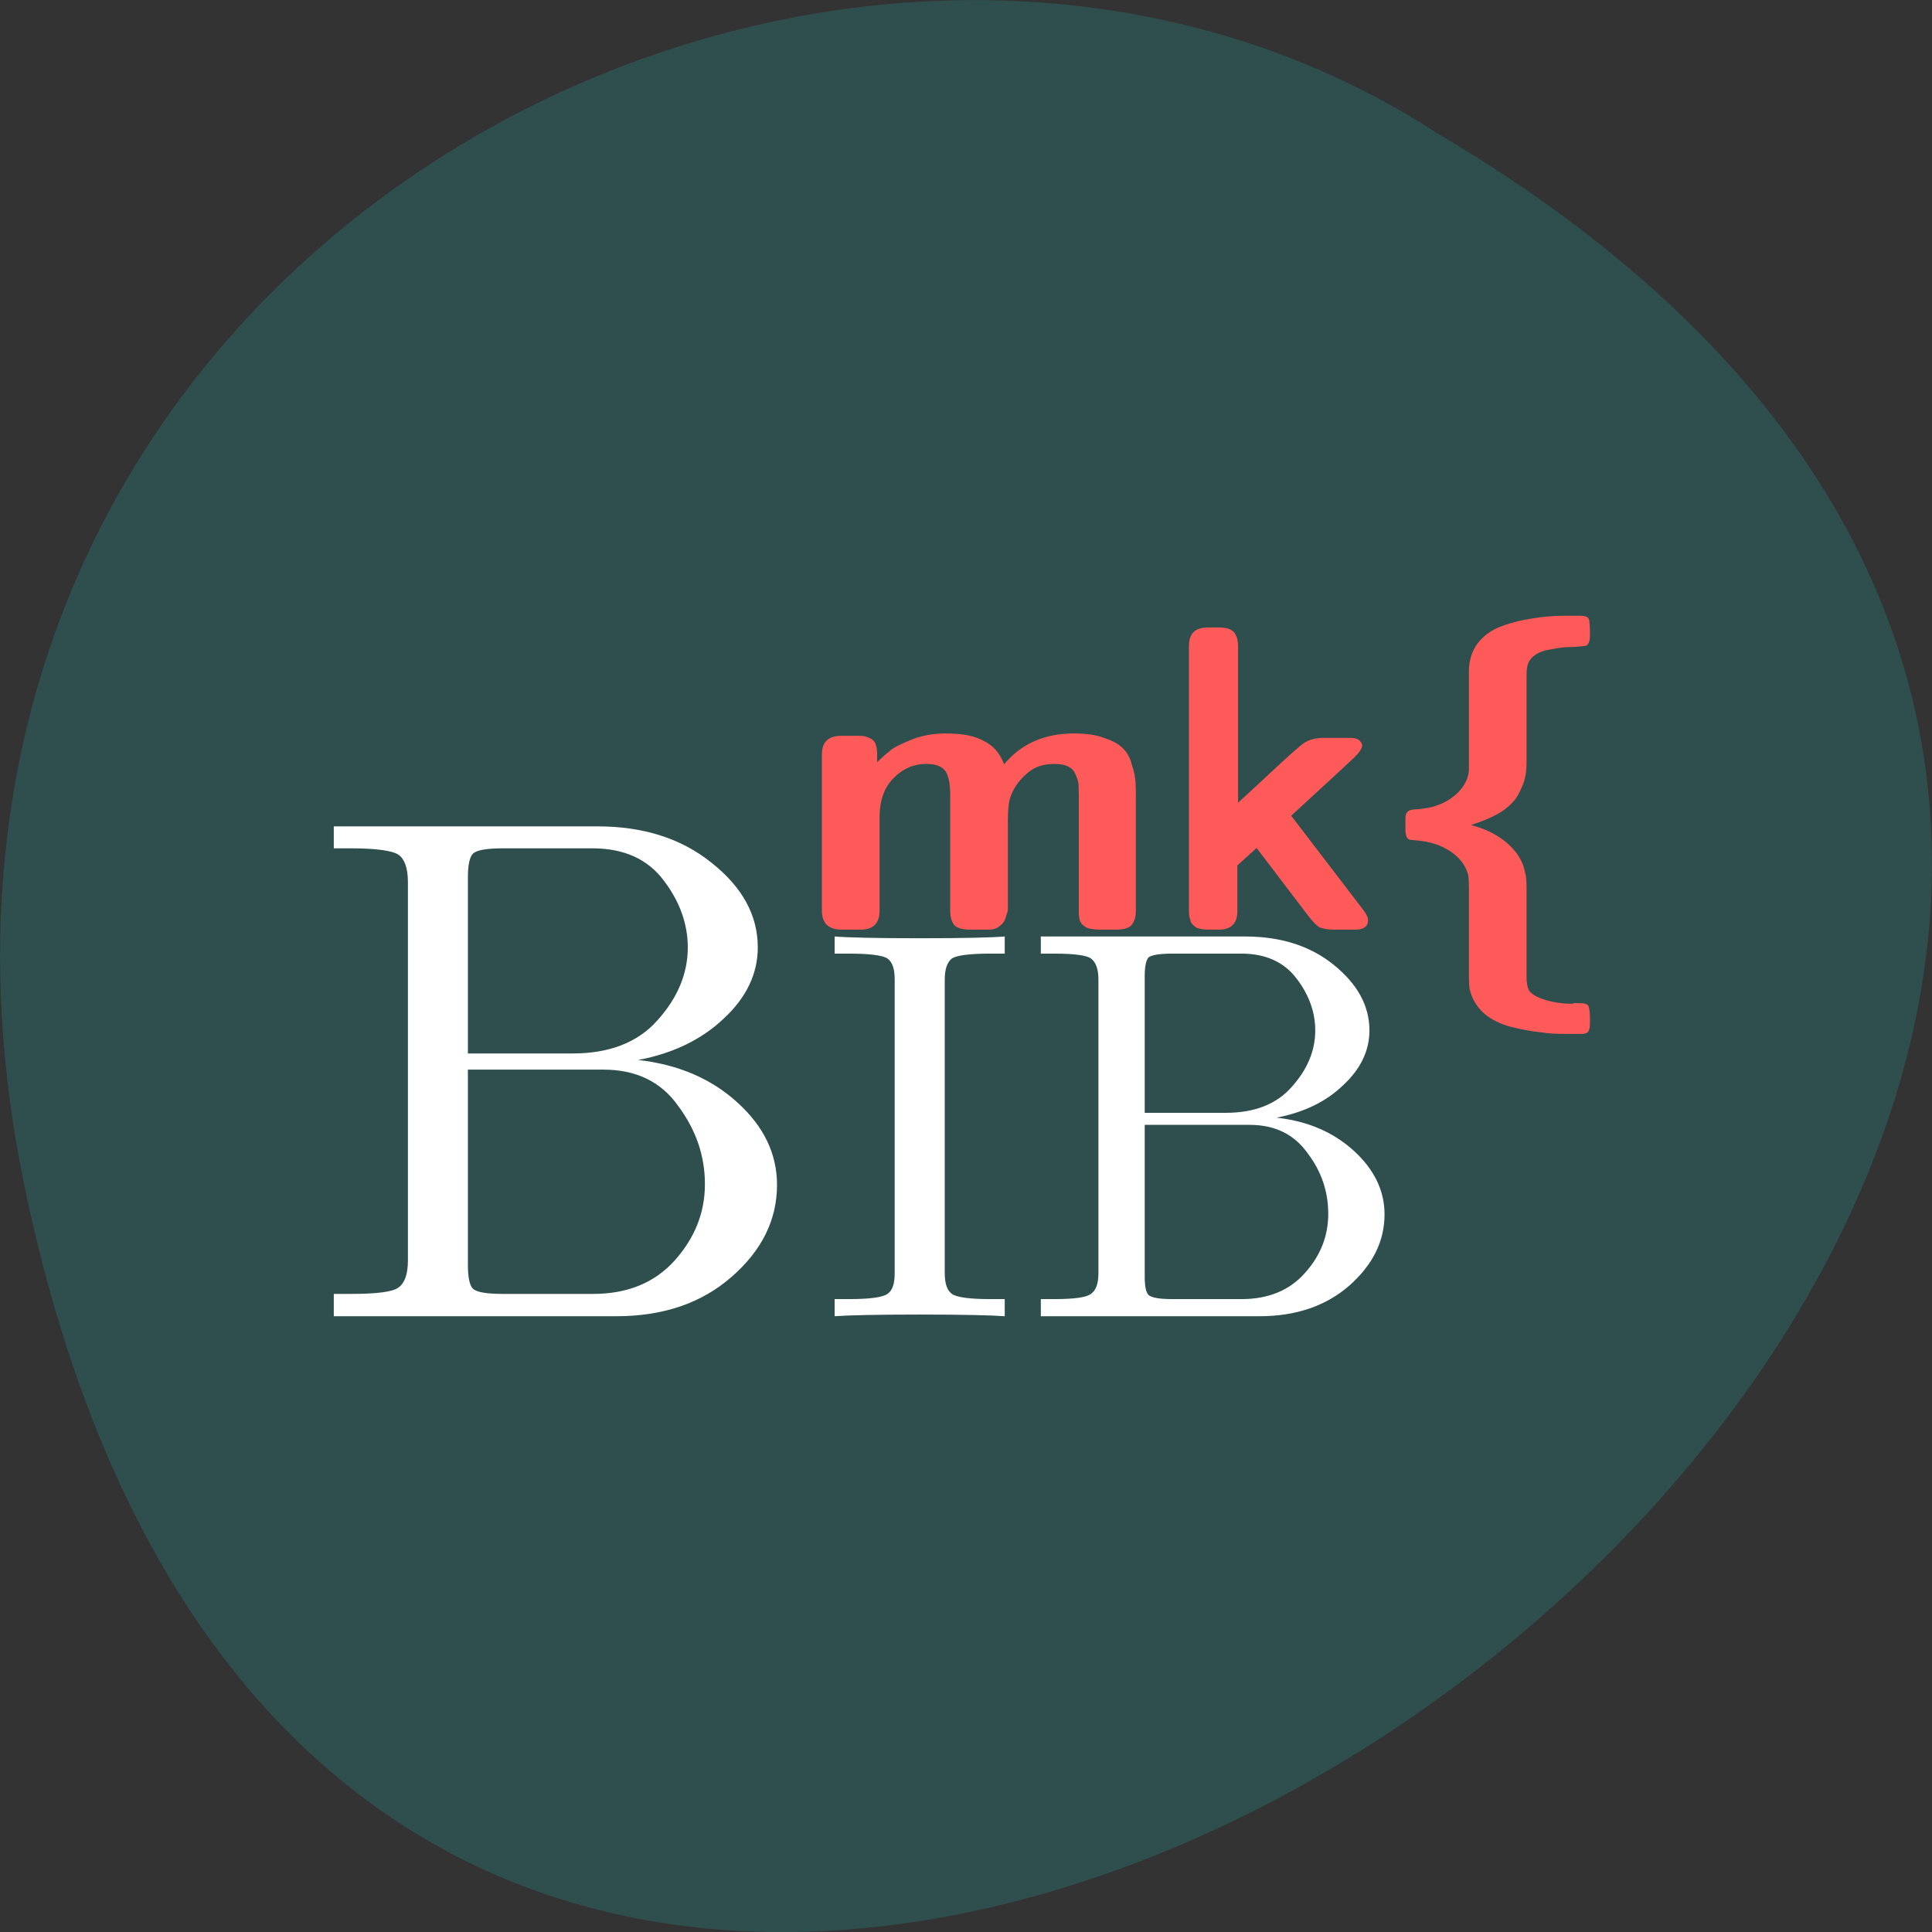 
<svg xmlns="http://www.w3.org/2000/svg" xmlns:xlink="http://www.w3.org/1999/xlink" width="22px" height="22px" viewBox="0 0 22 22" version="1.1">
<rect x="0" y="0" width="22" height="22" fill="#333333" stroke="none"/>
<g id="surface1">
<path style=" stroke:none;fill-rule:nonzero;fill:rgb(18.431%,30.98%,30.98%);fill-opacity:1;" d="M 0.281 13.516 C 4.574 34.137 34.125 12.004 16.375 1.523 C 9.477 -2.969 -1.93 2.914 0.281 13.516 Z M 0.281 13.516 "/>
<path style=" stroke:none;fill-rule:nonzero;fill:rgb(100%,100%,100%);fill-opacity:1;" d="M 3.801 9.41 L 3.801 9.66 L 3.996 9.66 C 4.293 9.66 4.473 9.688 4.539 9.734 C 4.609 9.785 4.645 9.887 4.645 10.047 L 4.645 14.352 C 4.645 14.508 4.609 14.609 4.539 14.66 C 4.473 14.711 4.293 14.734 3.996 14.734 L 3.801 14.734 L 3.801 14.988 L 7.02 14.988 C 7.551 14.988 7.988 14.84 8.332 14.539 C 8.676 14.238 8.848 13.891 8.848 13.492 C 8.848 13.141 8.699 12.828 8.398 12.555 C 8.098 12.281 7.719 12.121 7.266 12.07 C 7.664 11.996 7.992 11.836 8.242 11.598 C 8.5 11.359 8.629 11.086 8.629 10.789 C 8.629 10.422 8.453 10.102 8.102 9.824 C 7.758 9.547 7.324 9.41 6.805 9.41 Z M 5.73 9.66 L 6.746 9.66 C 7.109 9.66 7.379 9.785 7.562 10.031 C 7.742 10.27 7.832 10.523 7.832 10.789 C 7.832 11.086 7.715 11.367 7.484 11.621 C 7.262 11.871 6.938 11.996 6.52 11.996 L 5.328 11.996 L 5.328 9.988 C 5.328 9.848 5.348 9.758 5.387 9.719 C 5.43 9.68 5.543 9.66 5.73 9.66 Z M 9.504 10.664 L 9.504 10.859 L 9.668 10.859 C 9.906 10.859 10.051 10.879 10.105 10.914 C 10.164 10.957 10.188 11.035 10.188 11.156 L 10.188 14.496 C 10.188 14.617 10.164 14.695 10.105 14.734 C 10.051 14.773 9.906 14.793 9.668 14.793 L 9.504 14.793 L 9.504 14.988 C 9.652 14.977 9.973 14.969 10.469 14.969 C 10.969 14.969 11.293 14.977 11.441 14.988 L 11.441 14.793 L 11.277 14.793 C 11.039 14.793 10.895 14.773 10.84 14.734 C 10.785 14.695 10.758 14.617 10.758 14.496 L 10.758 11.156 C 10.758 11.035 10.785 10.957 10.84 10.914 C 10.895 10.879 11.039 10.859 11.277 10.859 L 11.441 10.859 L 11.441 10.664 C 11.293 10.676 10.973 10.684 10.477 10.684 C 9.977 10.684 9.652 10.676 9.504 10.664 Z M 11.852 10.664 L 11.852 10.859 L 12.004 10.859 C 12.234 10.859 12.375 10.879 12.422 10.914 C 12.48 10.957 12.508 11.035 12.508 11.156 L 12.508 14.496 C 12.508 14.617 12.48 14.695 12.422 14.734 C 12.375 14.773 12.234 14.793 12.004 14.793 L 11.852 14.793 L 11.852 14.988 L 14.344 14.988 C 14.758 14.988 15.098 14.871 15.363 14.641 C 15.629 14.406 15.766 14.137 15.766 13.828 C 15.766 13.555 15.645 13.312 15.414 13.102 C 15.18 12.891 14.891 12.766 14.535 12.727 C 14.844 12.668 15.098 12.547 15.293 12.359 C 15.492 12.176 15.594 11.965 15.594 11.734 C 15.594 11.453 15.457 11.203 15.184 10.984 C 14.918 10.77 14.582 10.664 14.18 10.664 Z M 13.348 10.859 L 14.137 10.859 C 14.414 10.859 14.625 10.957 14.766 11.145 C 14.906 11.328 14.977 11.527 14.977 11.734 C 14.977 11.965 14.887 12.18 14.707 12.379 C 14.535 12.574 14.285 12.672 13.957 12.672 L 13.035 12.672 L 13.035 11.113 C 13.035 11.004 13.051 10.934 13.078 10.902 C 13.113 10.875 13.203 10.859 13.348 10.859 Z M 5.328 12.18 L 6.871 12.18 C 7.242 12.18 7.527 12.316 7.723 12.594 C 7.926 12.867 8.027 13.164 8.027 13.484 C 8.027 13.805 7.914 14.094 7.684 14.352 C 7.457 14.605 7.148 14.734 6.754 14.734 L 5.73 14.734 C 5.543 14.734 5.43 14.715 5.387 14.676 C 5.348 14.641 5.328 14.547 5.328 14.406 Z M 13.035 12.809 L 14.23 12.809 C 14.52 12.809 14.738 12.918 14.891 13.133 C 15.051 13.344 15.125 13.574 15.125 13.824 C 15.125 14.07 15.039 14.297 14.859 14.496 C 14.688 14.691 14.445 14.793 14.141 14.793 L 13.348 14.793 C 13.203 14.793 13.113 14.777 13.078 14.746 C 13.051 14.719 13.035 14.648 13.035 14.539 Z M 13.035 12.809 "/>
<path style=" stroke:none;fill-rule:nonzero;fill:rgb(100%,35.294%,35.294%);fill-opacity:1;" d="M 17.805 7.012 C 17.676 7.012 17.555 7.023 17.445 7.043 C 17.336 7.059 17.219 7.086 17.105 7.129 C 16.992 7.168 16.898 7.234 16.828 7.324 C 16.762 7.41 16.727 7.52 16.727 7.641 L 16.727 8.668 C 16.727 8.746 16.727 8.789 16.723 8.805 C 16.707 8.895 16.656 8.98 16.574 9.051 C 16.496 9.121 16.391 9.172 16.266 9.199 C 16.227 9.203 16.191 9.211 16.148 9.215 C 16.109 9.215 16.082 9.219 16.066 9.223 C 16.051 9.227 16.035 9.234 16.023 9.25 C 16.012 9.262 16.004 9.285 16.004 9.316 L 16.004 9.461 C 16.004 9.48 16.008 9.5 16.016 9.527 L 16.031 9.551 L 16.051 9.562 L 16.129 9.57 C 16.285 9.582 16.414 9.625 16.523 9.699 C 16.629 9.773 16.691 9.859 16.719 9.965 C 16.723 9.988 16.727 10.043 16.727 10.133 L 16.727 11.113 C 16.727 11.176 16.73 11.223 16.734 11.258 C 16.758 11.367 16.812 11.461 16.898 11.539 C 16.984 11.613 17.09 11.664 17.215 11.695 C 17.344 11.727 17.449 11.746 17.539 11.754 C 17.633 11.77 17.727 11.773 17.824 11.773 L 18.004 11.773 C 18.039 11.773 18.066 11.77 18.082 11.75 C 18.098 11.734 18.105 11.703 18.105 11.656 L 18.105 11.609 C 18.105 11.523 18.098 11.473 18.086 11.453 C 18.074 11.43 18.031 11.422 17.957 11.422 L 17.93 11.422 C 17.918 11.426 17.902 11.43 17.895 11.43 C 17.766 11.43 17.648 11.406 17.551 11.371 C 17.48 11.344 17.434 11.312 17.41 11.277 C 17.391 11.234 17.383 11.188 17.383 11.125 L 17.383 10.125 C 17.383 10.043 17.379 9.977 17.367 9.938 C 17.344 9.809 17.273 9.699 17.164 9.602 C 17.055 9.508 16.918 9.438 16.75 9.395 C 16.895 9.348 17.012 9.297 17.105 9.238 C 17.199 9.172 17.262 9.105 17.297 9.031 C 17.336 8.957 17.359 8.895 17.367 8.848 C 17.379 8.797 17.383 8.734 17.383 8.66 L 17.383 7.699 C 17.383 7.641 17.387 7.602 17.395 7.574 C 17.406 7.531 17.43 7.5 17.465 7.469 C 17.5 7.441 17.543 7.422 17.598 7.406 C 17.652 7.395 17.703 7.387 17.746 7.379 C 17.793 7.371 17.852 7.367 17.914 7.367 C 17.98 7.363 18.027 7.359 18.051 7.355 L 18.07 7.348 C 18.094 7.324 18.105 7.293 18.105 7.238 C 18.105 7.129 18.102 7.066 18.09 7.047 C 18.082 7.023 18.047 7.012 17.992 7.012 Z M 13.754 7.145 C 13.609 7.145 13.539 7.215 13.539 7.355 L 13.539 10.359 C 13.539 10.391 13.539 10.414 13.543 10.434 C 13.547 10.449 13.555 10.477 13.562 10.504 C 13.578 10.527 13.598 10.547 13.629 10.566 C 13.664 10.578 13.707 10.586 13.758 10.586 L 13.875 10.586 C 14.02 10.586 14.09 10.516 14.09 10.375 L 14.09 9.855 L 14.309 9.656 L 14.91 10.445 C 14.961 10.508 15 10.547 15.031 10.562 C 15.066 10.574 15.117 10.586 15.18 10.586 L 15.434 10.586 C 15.531 10.586 15.578 10.547 15.578 10.48 C 15.578 10.449 15.562 10.414 15.531 10.371 C 14.98 9.652 14.707 9.293 14.703 9.289 C 15.125 8.902 15.363 8.68 15.422 8.625 C 15.477 8.57 15.508 8.527 15.512 8.488 C 15.5 8.434 15.461 8.406 15.391 8.402 L 15.074 8.402 C 14.984 8.402 14.91 8.422 14.855 8.457 C 14.805 8.488 14.668 8.613 14.449 8.816 C 14.309 8.949 14.191 9.055 14.098 9.141 L 14.098 7.375 C 14.098 7.348 14.098 7.324 14.094 7.309 C 14.094 7.293 14.09 7.27 14.074 7.238 C 14.066 7.211 14.043 7.184 14.008 7.168 C 13.977 7.152 13.934 7.145 13.883 7.145 Z M 10.766 8.352 C 10.629 8.352 10.496 8.375 10.371 8.426 C 10.246 8.477 10.164 8.52 10.133 8.551 C 10.098 8.578 10.047 8.621 9.988 8.68 L 9.988 8.586 C 9.988 8.535 9.98 8.5 9.969 8.469 C 9.957 8.438 9.934 8.418 9.906 8.406 C 9.883 8.395 9.859 8.387 9.84 8.383 C 9.824 8.379 9.797 8.379 9.77 8.379 L 9.578 8.379 C 9.434 8.379 9.359 8.449 9.359 8.59 L 9.359 10.371 C 9.359 10.512 9.434 10.586 9.586 10.586 L 9.801 10.586 C 9.945 10.586 10.016 10.512 10.016 10.371 L 10.016 9.305 C 10.016 9.113 10.07 8.965 10.176 8.859 C 10.281 8.754 10.402 8.699 10.543 8.699 C 10.652 8.699 10.723 8.723 10.766 8.781 C 10.801 8.832 10.82 8.922 10.82 9.047 L 10.82 10.371 C 10.82 10.441 10.836 10.492 10.863 10.531 C 10.895 10.566 10.957 10.586 11.043 10.586 L 11.266 10.586 C 11.305 10.586 11.344 10.574 11.371 10.555 C 11.398 10.535 11.418 10.516 11.434 10.492 C 11.445 10.473 11.453 10.445 11.461 10.418 C 11.473 10.387 11.477 10.367 11.477 10.355 L 11.477 9.344 C 11.477 9.23 11.484 9.148 11.5 9.094 C 11.531 8.992 11.59 8.902 11.676 8.824 C 11.762 8.738 11.871 8.699 12.004 8.699 C 12.07 8.699 12.121 8.707 12.16 8.727 C 12.203 8.746 12.23 8.777 12.246 8.816 C 12.266 8.859 12.277 8.895 12.281 8.926 C 12.281 8.961 12.285 9.004 12.285 9.066 L 12.285 10.422 C 12.289 10.426 12.289 10.438 12.289 10.449 C 12.293 10.465 12.297 10.48 12.297 10.488 C 12.305 10.496 12.312 10.508 12.316 10.52 L 12.348 10.547 C 12.355 10.551 12.367 10.559 12.379 10.566 C 12.398 10.57 12.414 10.578 12.434 10.578 C 12.457 10.582 12.48 10.586 12.504 10.586 L 12.715 10.586 C 12.801 10.586 12.859 10.566 12.887 10.531 C 12.918 10.492 12.934 10.441 12.934 10.371 L 12.934 9.121 C 12.934 9.027 12.934 8.953 12.93 8.902 C 12.926 8.852 12.914 8.781 12.887 8.703 C 12.867 8.621 12.828 8.559 12.781 8.516 C 12.738 8.473 12.668 8.434 12.57 8.402 C 12.48 8.367 12.363 8.352 12.227 8.352 C 11.895 8.352 11.629 8.469 11.434 8.703 C 11.387 8.578 11.309 8.488 11.203 8.438 C 11.102 8.379 10.957 8.352 10.766 8.352 Z M 10.766 8.352 "/>
</g>
</svg>
